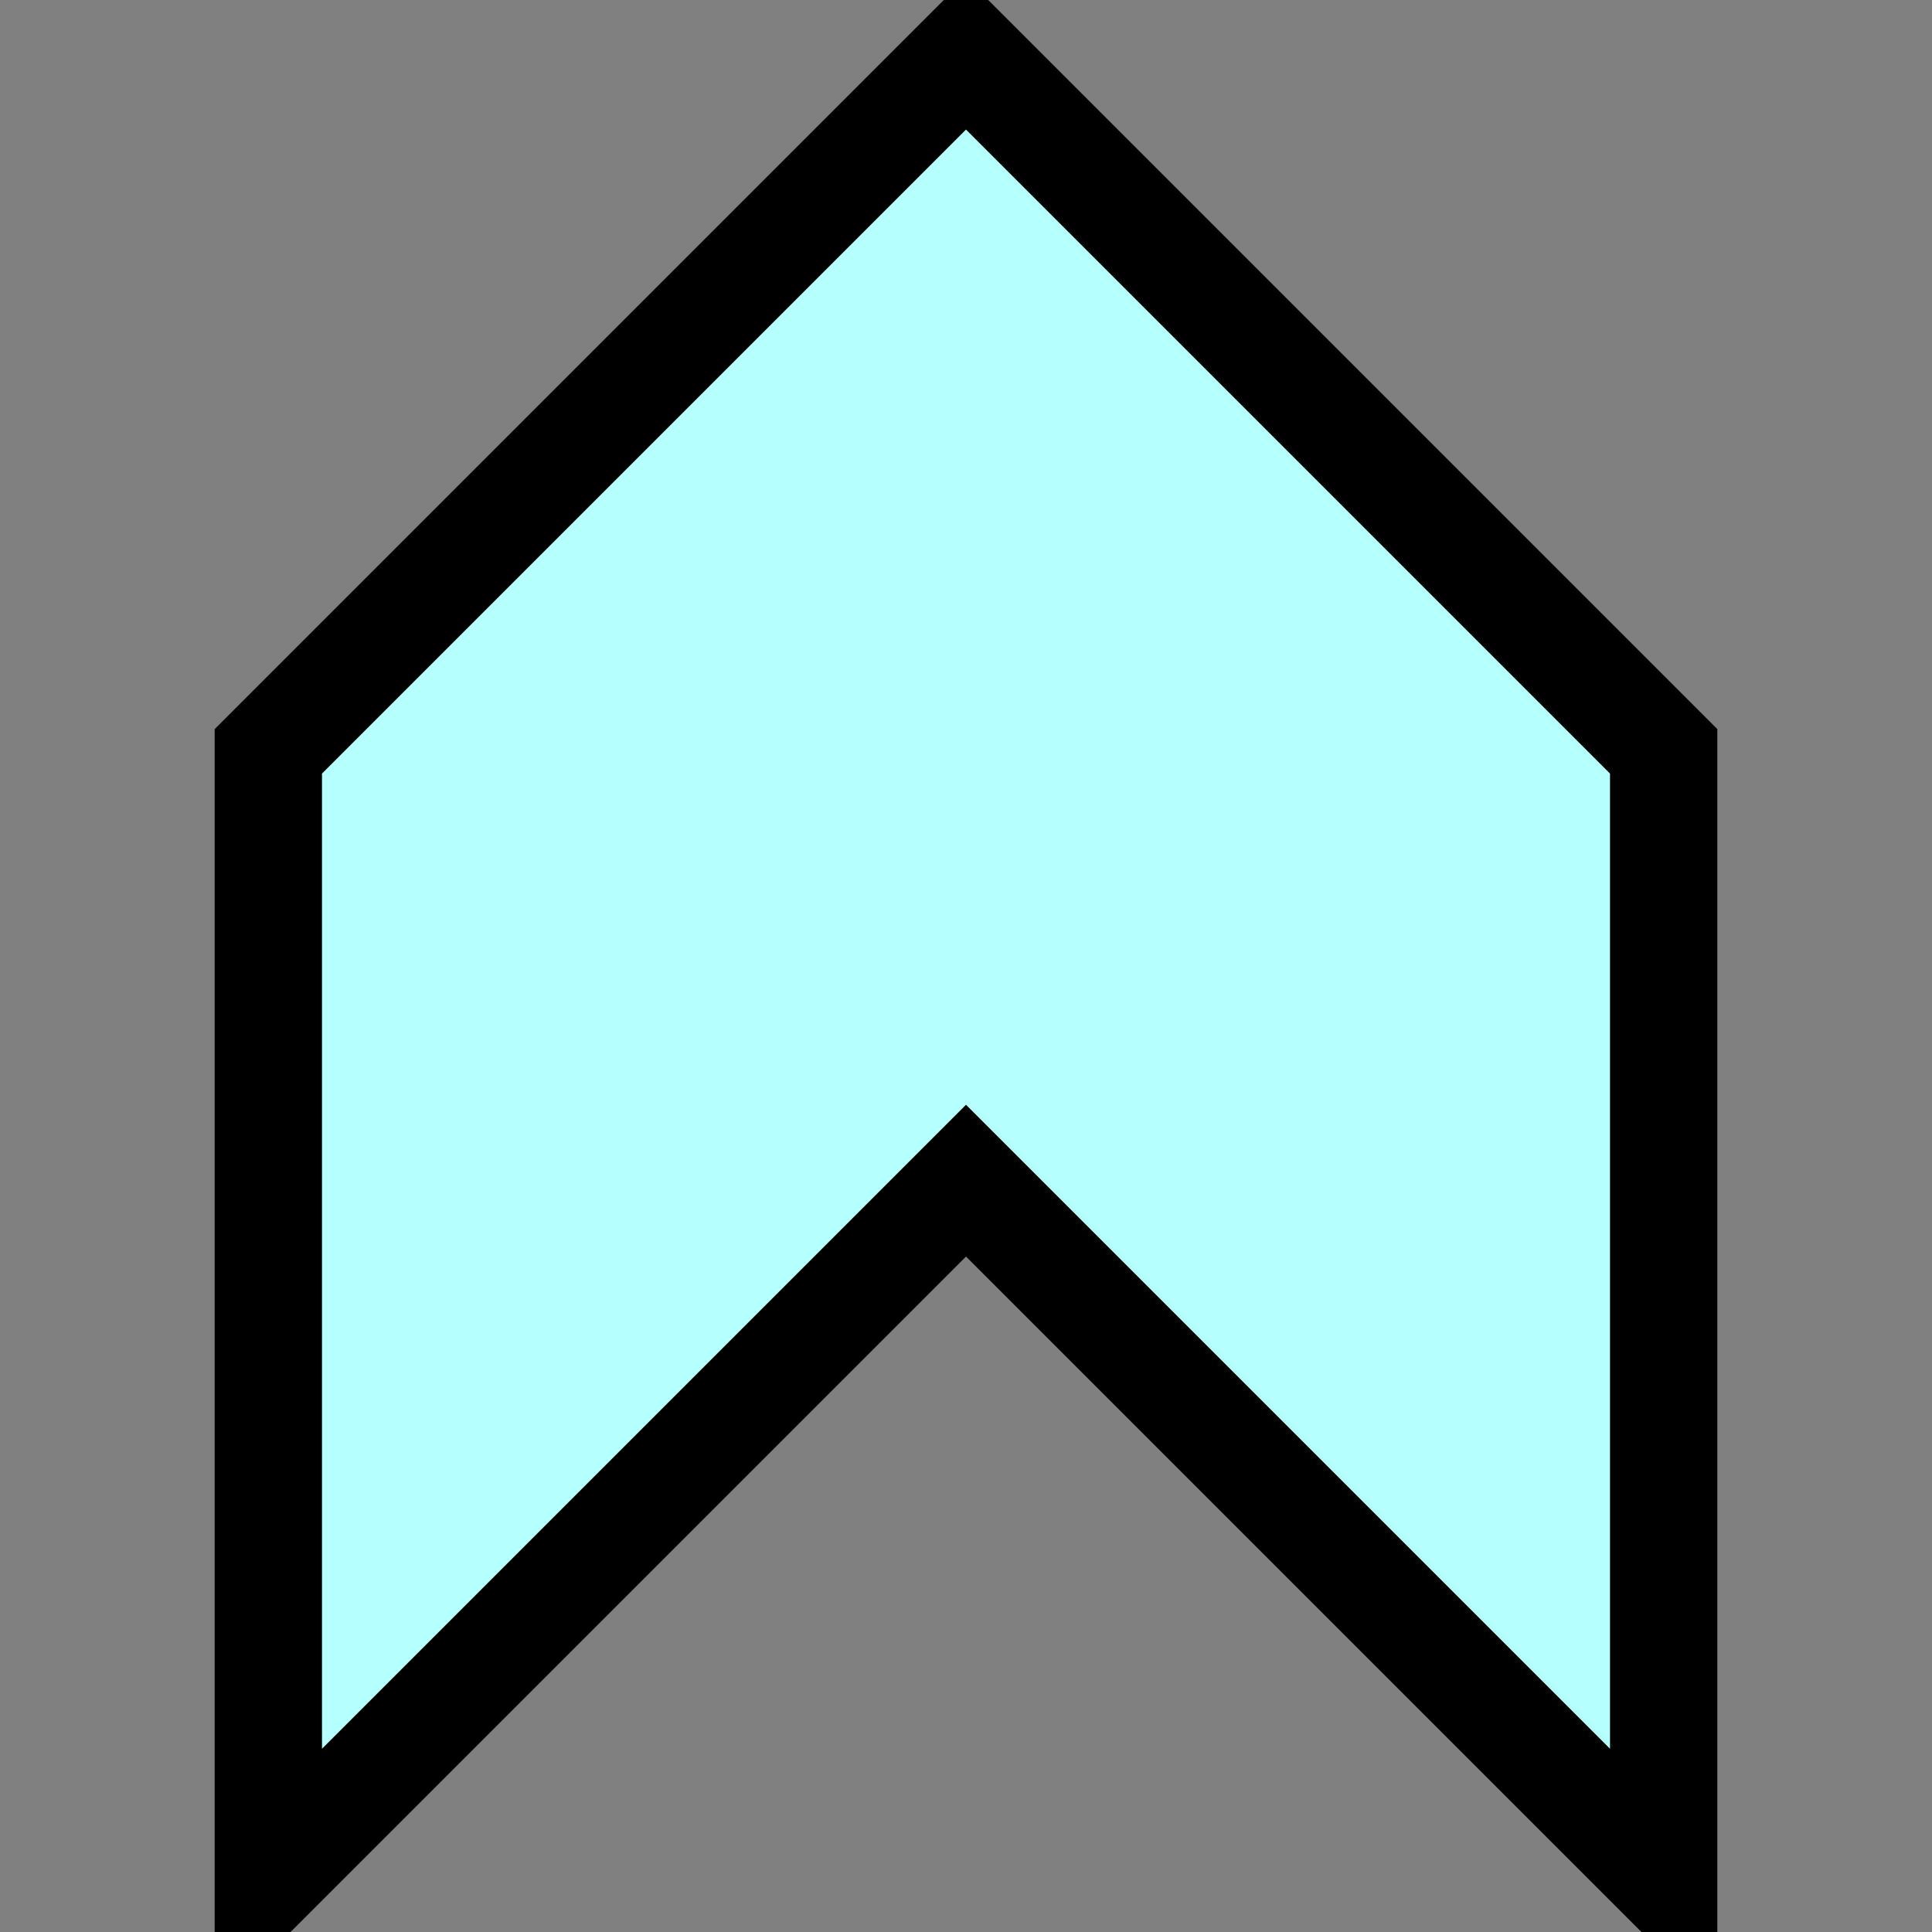 <?xml version="1.0" encoding="UTF-8" standalone="no"?>
<svg width="18" height="18" viewBox="0 0 18 18" fill="none" xmlns="http://www.w3.org/2000/svg">
    <rect x="0" y="0" width="18" height="18" fill="#808080" stroke="none"/>
    <path
       d="M 9 0.5 L 2.5 7 L 2.5 17.5 L 9 11 L 15.5 17.5 L 15.5 7 Z" fill="#B5FFFF" stroke="black" stroke-width="1" />
</svg>
